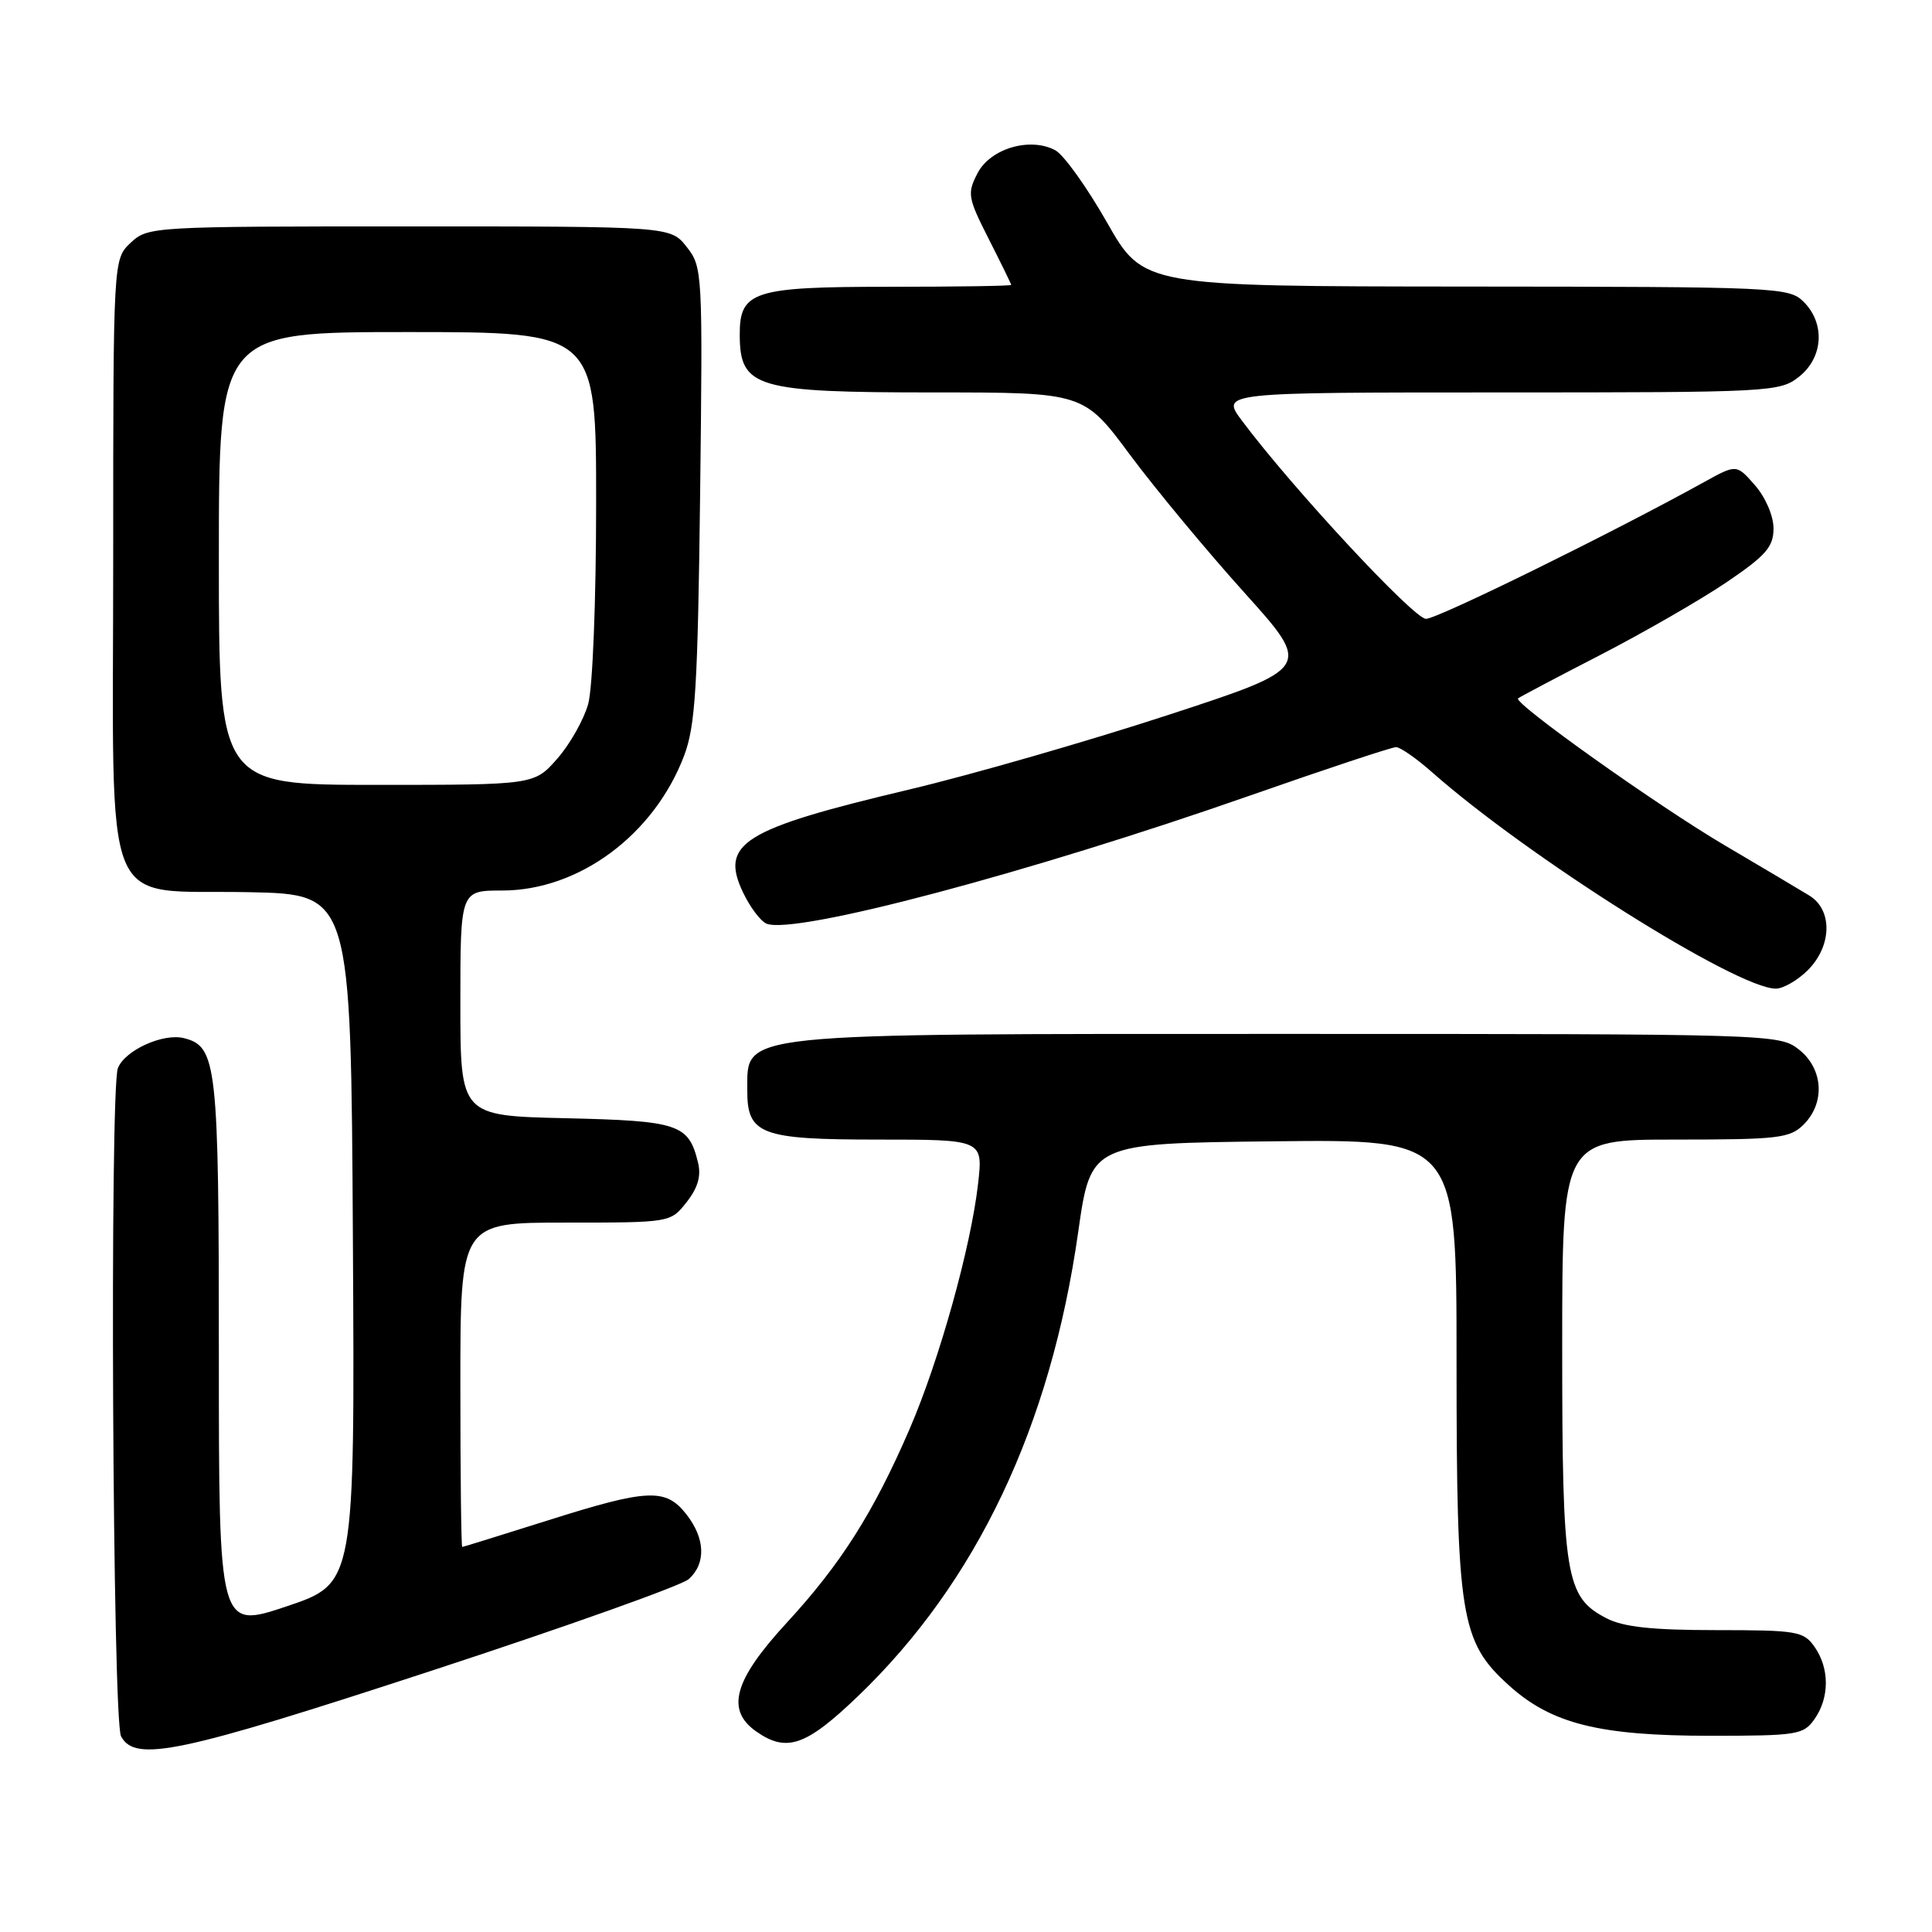 <?xml version="1.0" encoding="UTF-8" standalone="no"?>
<!DOCTYPE svg PUBLIC "-//W3C//DTD SVG 1.1//EN" "http://www.w3.org/Graphics/SVG/1.1/DTD/svg11.dtd" >
<svg xmlns="http://www.w3.org/2000/svg" xmlns:xlink="http://www.w3.org/1999/xlink" version="1.1" viewBox="0 0 256 256">
 <g >
 <path fill="currentColor"
d=" M 57.12 221.40 C 74.93 215.57 90.29 210.10 91.25 209.25 C 93.58 207.17 93.46 203.85 90.93 200.63 C 88.19 197.16 85.86 197.26 72.50 201.49 C 66.45 203.40 61.39 204.97 61.25 204.98 C 61.11 204.99 61.00 195.32 61.00 183.50 C 61.00 162.00 61.00 162.00 74.93 162.00 C 88.85 162.00 88.85 162.00 90.98 159.29 C 92.47 157.40 92.93 155.82 92.49 154.04 C 91.25 148.95 89.96 148.52 74.97 148.17 C 61.00 147.85 61.00 147.85 61.00 132.92 C 61.00 118.00 61.00 118.00 66.53 118.00 C 76.72 118.00 86.67 110.62 90.65 100.13 C 92.14 96.18 92.46 91.08 92.77 65.47 C 93.12 36.03 93.09 35.38 90.99 32.72 C 88.85 30.00 88.85 30.00 54.24 30.00 C 20.08 30.00 19.60 30.03 17.31 32.17 C 15.00 34.35 15.00 34.35 15.00 74.00 C 15.00 122.36 13.14 117.81 33.03 118.22 C 46.50 118.50 46.50 118.50 46.76 164.16 C 47.02 209.81 47.02 209.81 38.01 212.84 C 29.00 215.86 29.00 215.86 29.00 179.48 C 29.00 140.94 28.75 138.66 24.37 137.56 C 21.61 136.86 16.53 139.18 15.62 141.54 C 14.52 144.42 14.91 227.96 16.04 230.07 C 17.91 233.56 23.71 232.34 57.12 221.40 Z  M 113.69 224.75 C 129.41 209.66 139.21 189.02 142.87 163.23 C 144.54 151.50 144.54 151.50 168.77 151.23 C 193.00 150.96 193.00 150.96 193.00 180.30 C 193.00 214.30 193.52 217.53 199.95 223.33 C 205.57 228.41 211.91 230.00 226.62 230.00 C 238.16 230.00 238.98 229.87 240.44 227.78 C 242.43 224.94 242.43 221.06 240.44 218.22 C 238.99 216.15 238.14 216.00 227.39 216.00 C 218.92 216.00 215.11 215.59 212.87 214.43 C 207.43 211.62 207.00 208.97 207.00 178.53 C 207.00 151.00 207.00 151.00 222.00 151.00 C 235.67 151.00 237.18 150.82 239.00 149.00 C 241.88 146.12 241.59 141.61 238.37 139.07 C 235.76 137.02 234.98 137.00 170.30 137.00 C 96.85 137.00 99.06 136.77 99.02 144.42 C 98.98 150.32 100.77 151.00 116.28 151.00 C 130.26 151.00 130.26 151.00 129.60 156.85 C 128.65 165.23 124.47 180.22 120.54 189.32 C 115.75 200.41 111.43 207.23 104.25 215.02 C 97.24 222.63 96.13 226.58 100.22 229.44 C 104.24 232.25 106.80 231.36 113.69 224.75 Z  M 239.55 128.55 C 242.75 125.34 242.85 120.57 239.75 118.67 C 238.51 117.91 233.45 114.90 228.50 111.99 C 219.58 106.73 200.49 93.15 201.15 92.54 C 201.34 92.37 206.25 89.77 212.06 86.78 C 217.87 83.78 225.40 79.44 228.81 77.13 C 234.01 73.60 235.00 72.46 235.00 70.02 C 235.00 68.36 233.94 65.90 232.55 64.31 C 230.10 61.50 230.10 61.50 225.80 63.88 C 213.56 70.65 190.48 82.00 188.95 82.00 C 187.34 82.00 171.20 64.63 164.57 55.75 C 161.76 52.00 161.76 52.00 198.75 52.00 C 234.65 52.00 235.81 51.94 238.37 49.93 C 241.59 47.39 241.88 42.88 239.00 40.00 C 237.06 38.06 235.65 38.00 194.25 37.97 C 151.50 37.94 151.50 37.94 146.68 29.47 C 144.03 24.81 140.95 20.51 139.83 19.91 C 136.49 18.12 131.22 19.68 129.53 22.95 C 128.14 25.63 128.23 26.18 131.01 31.66 C 132.64 34.87 133.98 37.61 133.99 37.75 C 133.99 37.89 126.72 38.00 117.83 38.00 C 99.78 38.00 97.99 38.58 98.02 44.40 C 98.05 51.38 100.14 52.00 123.73 52.00 C 143.59 52.00 143.59 52.00 149.72 60.25 C 153.09 64.79 159.91 73.00 164.86 78.50 C 173.87 88.50 173.87 88.50 154.69 94.77 C 144.13 98.22 128.75 102.65 120.50 104.61 C 98.43 109.84 95.36 111.74 98.45 118.24 C 99.39 120.22 100.80 122.09 101.59 122.40 C 105.43 123.87 136.35 115.67 165.73 105.38 C 175.76 101.87 184.42 99.00 184.98 99.00 C 185.54 99.00 187.68 100.49 189.75 102.32 C 202.51 113.59 230.14 130.99 235.30 131.00 C 236.28 131.00 238.20 129.90 239.55 128.55 Z  M 29.00 74.00 C 29.00 44.00 29.00 44.00 54.00 44.00 C 79.00 44.00 79.00 44.00 78.99 66.75 C 78.99 79.54 78.53 91.15 77.94 93.28 C 77.36 95.35 75.52 98.62 73.84 100.53 C 70.79 104.00 70.79 104.00 49.90 104.00 C 29.00 104.00 29.00 104.00 29.00 74.00 Z "/>
</g>
</svg>